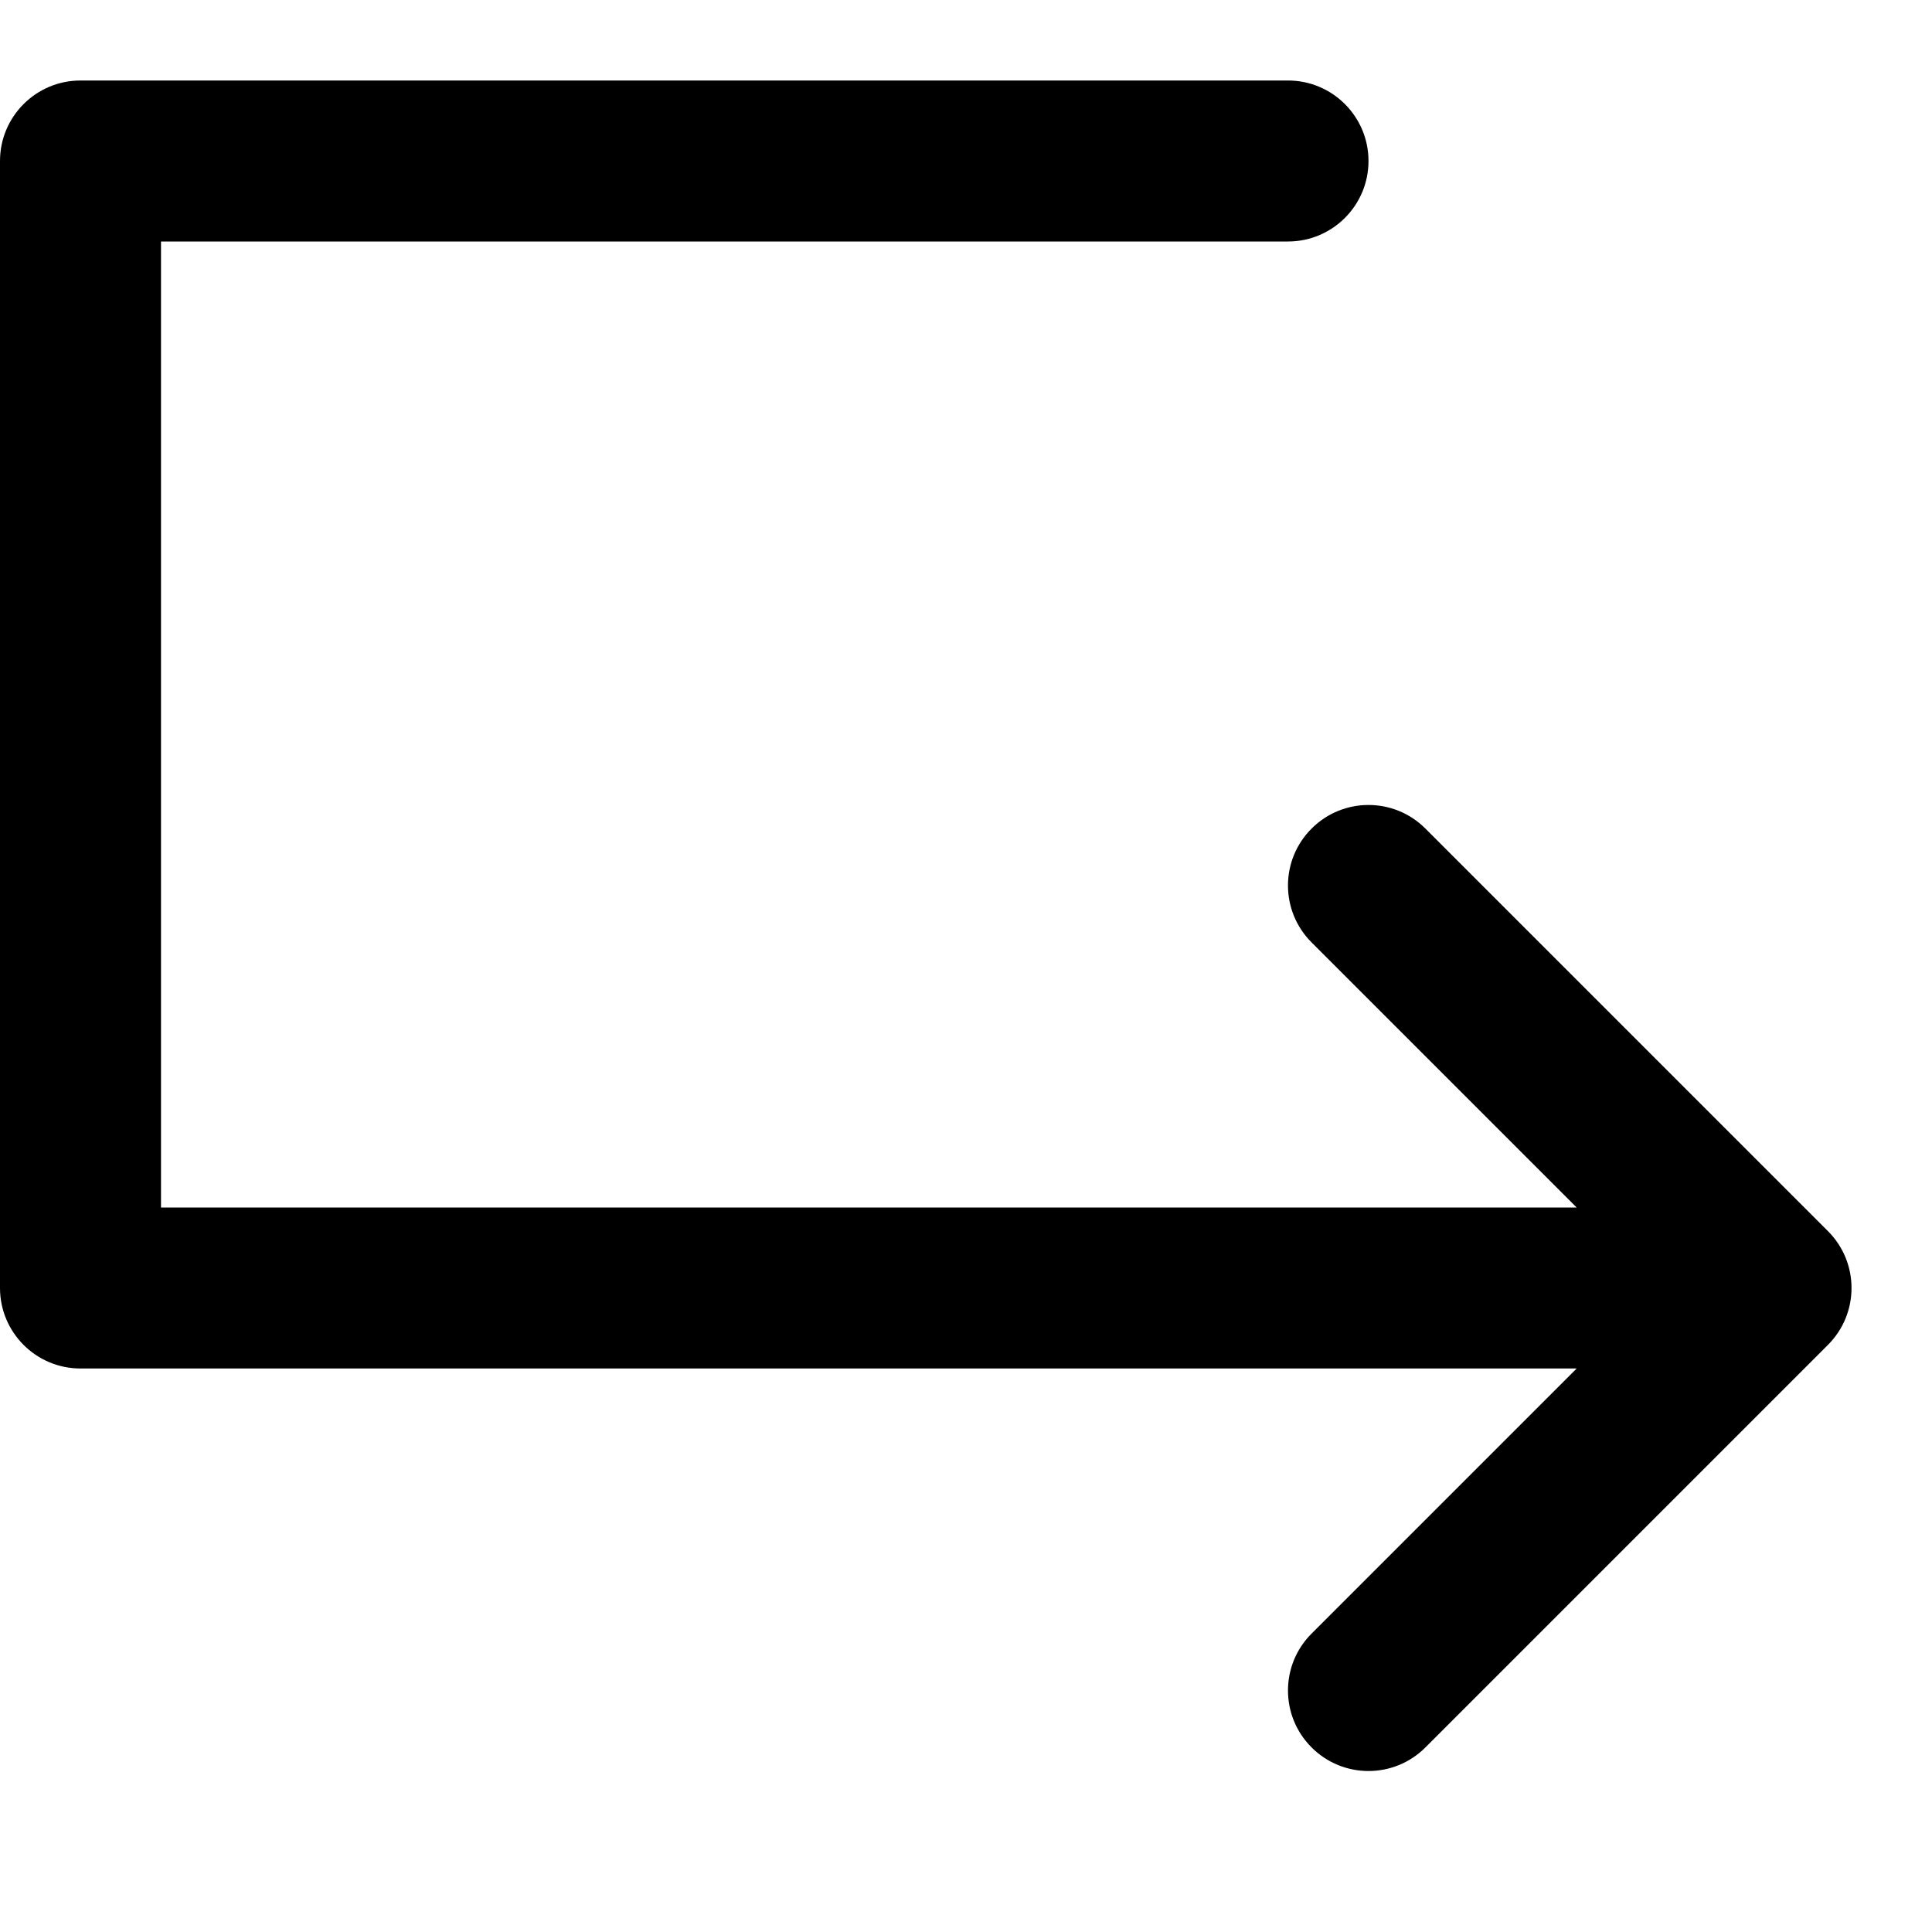 <svg width="24" height="24" viewBox="0 0 24 24" fill="none" xmlns="http://www.w3.org/2000/svg">
<path fill-rule="evenodd" clip-rule="evenodd" d="M1 1C0.448 1 0 1.448 0 2L0 16C0 16.552 0.448 17 1 17H19.586L16.293 20.293C15.902 20.683 15.902 21.317 16.293 21.707C16.683 22.098 17.317 22.098 17.707 21.707L22.707 16.707C23.098 16.317 23.098 15.683 22.707 15.293L17.707 10.293C17.317 9.902 16.683 9.902 16.293 10.293C15.902 10.683 15.902 11.317 16.293 11.707L19.586 15H2V3H16C16.552 3 17 2.552 17 2C17 1.448 16.552 1 16 1H1Z" fill="black"/>
</svg>
